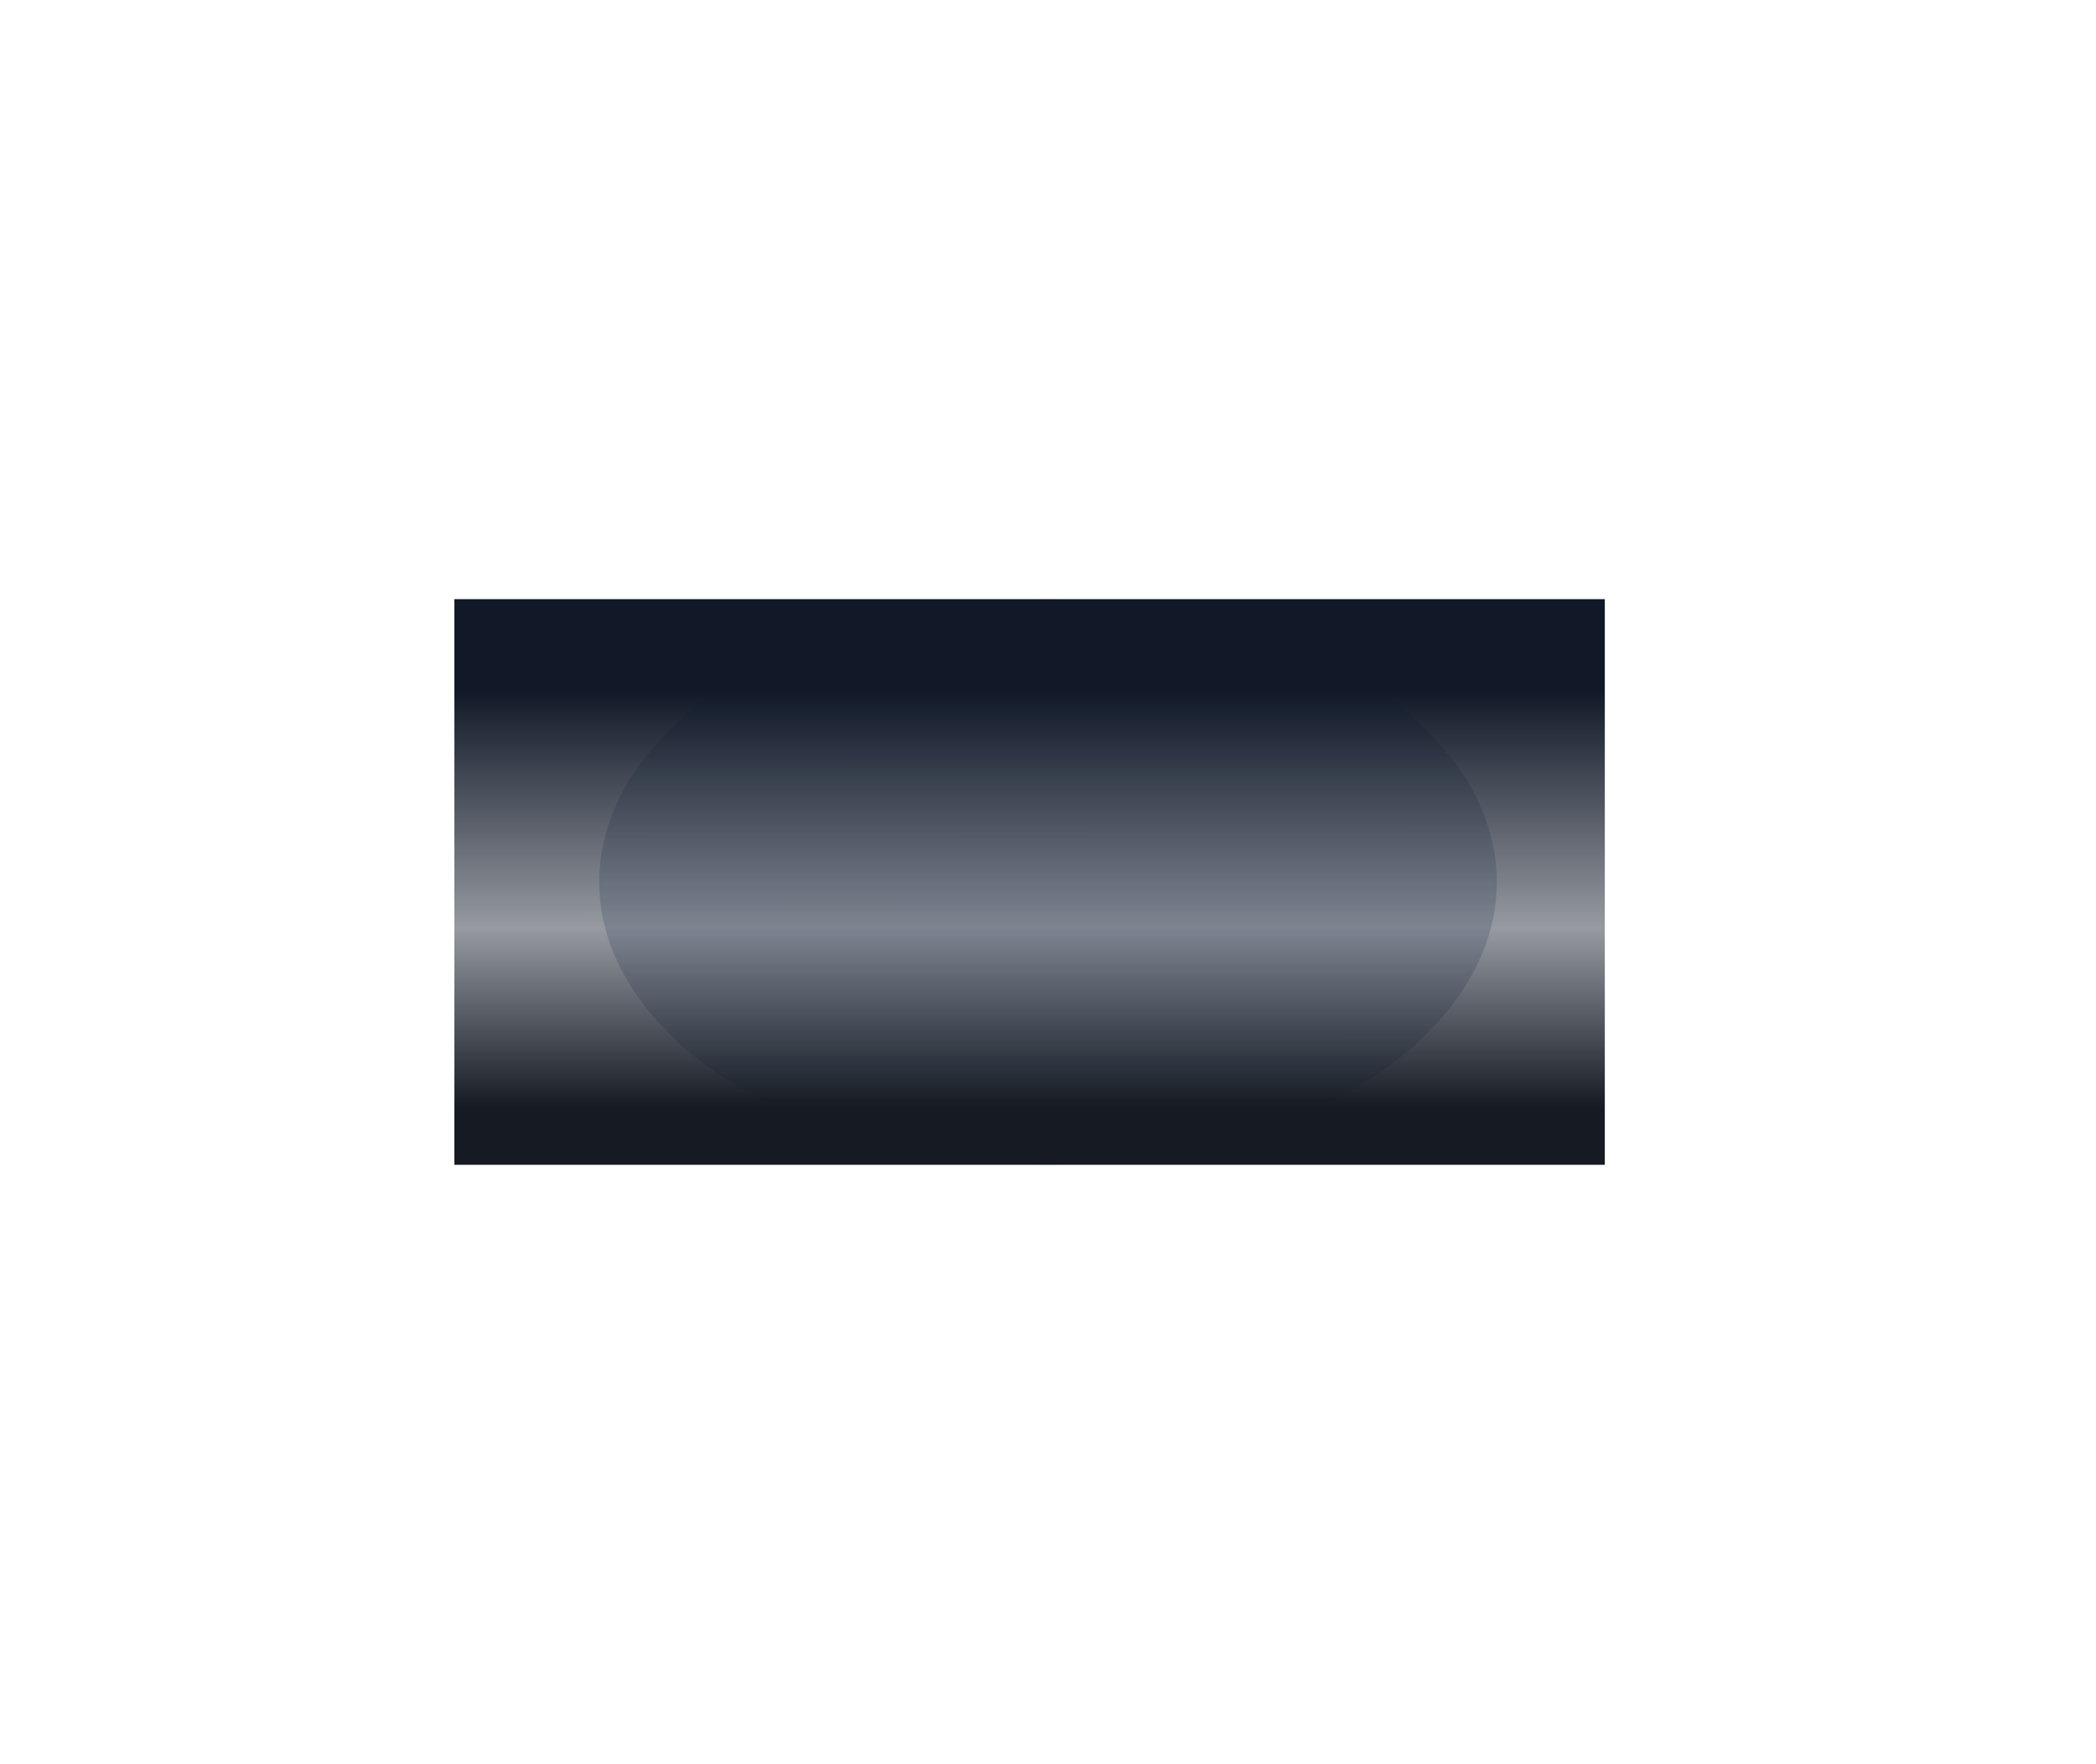 <svg width="3498" height="2944" viewBox="0 0 3498 2944" fill="none" xmlns="http://www.w3.org/2000/svg">
<g opacity="0.4" filter="url(#filter0_f_2_17)">
<ellipse cx="1749" cy="1472" rx="749" ry="472" fill="#8F9FB8"/>
</g>
<rect x="758.273" y="999.921" width="1920" height="944" fill="url(#paint0_linear_2_17)"/>
<defs>
<filter id="filter0_f_2_17" x="0" y="0" width="3498" height="2944" filterUnits="userSpaceOnUse" color-interpolation-filters="sRGB">
<feFlood flood-opacity="0" result="BackgroundImageFix"/>
<feBlend mode="normal" in="SourceGraphic" in2="BackgroundImageFix" result="shape"/>
<feGaussianBlur stdDeviation="500" result="effect1_foregroundBlur_2_17"/>
</filter>
<linearGradient id="paint0_linear_2_17" x1="1718.16" y1="1153.43" x2="1718.25" y2="1943.92" gradientUnits="userSpaceOnUse">
<stop stop-color="#111928"/>
<stop offset="0.5" stop-color="#111928" stop-opacity="0.44"/>
<stop offset="0.879" stop-color="#161B23"/>
</linearGradient>
</defs>
</svg>
